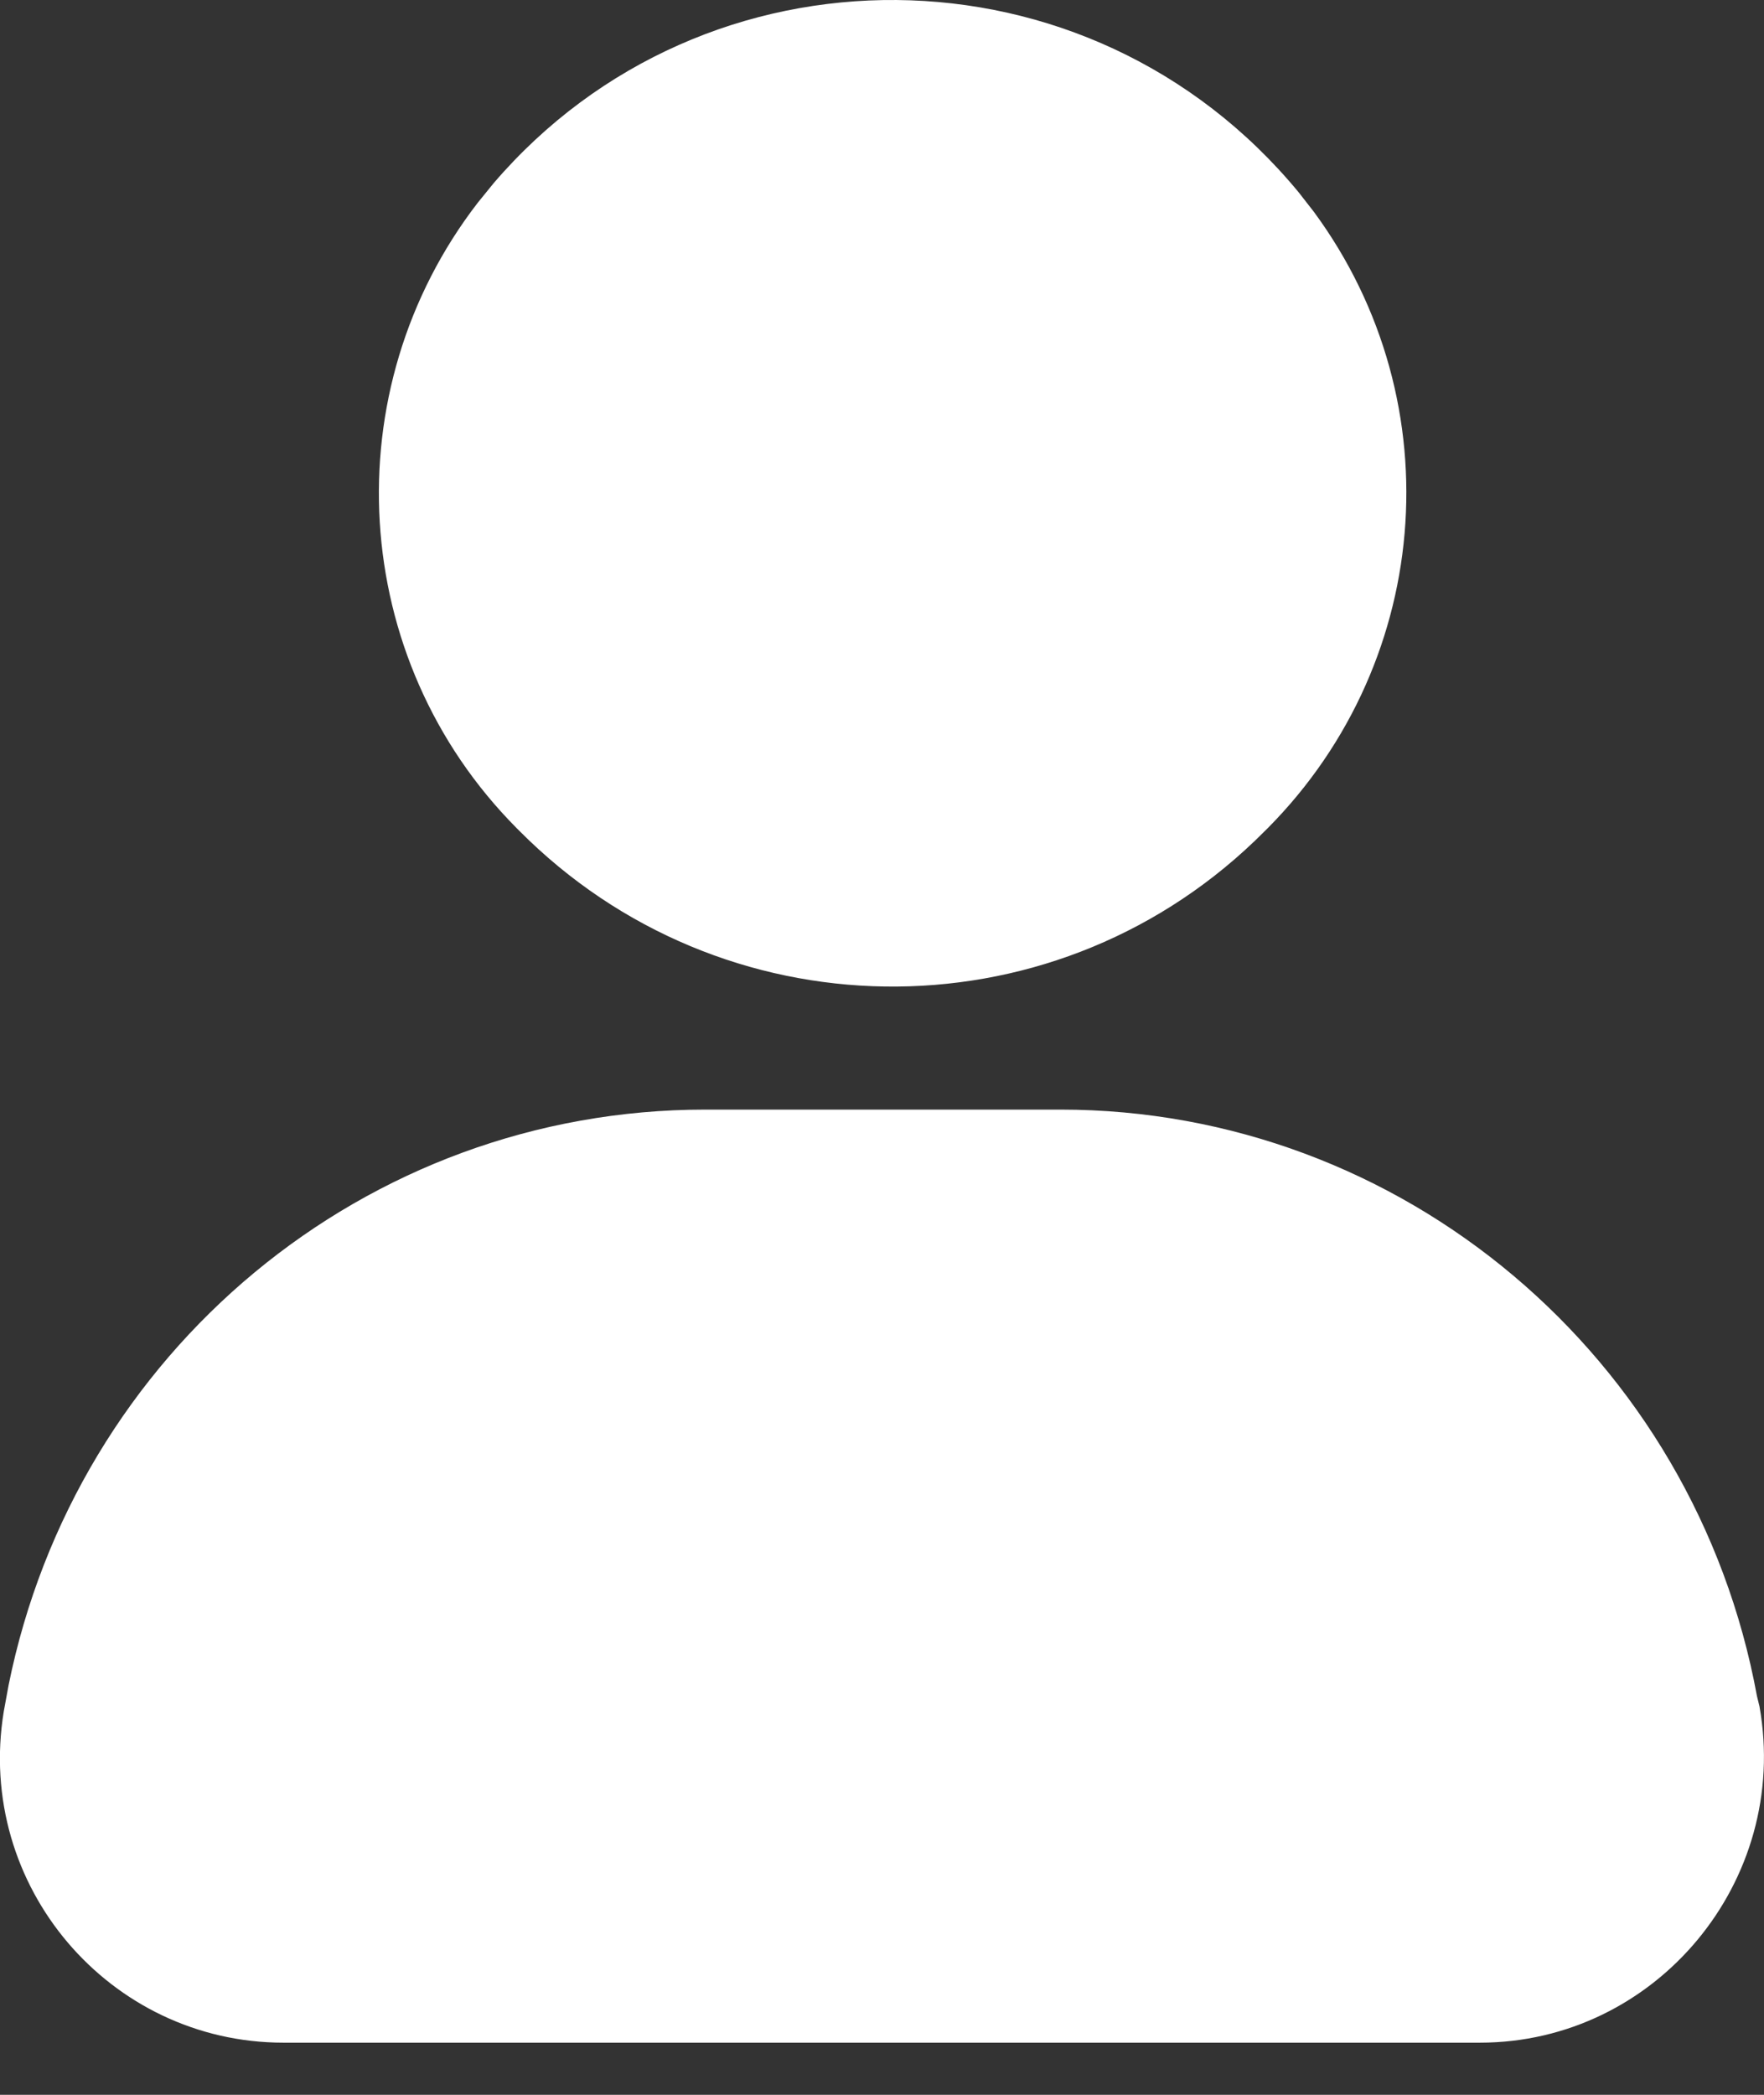 <svg xmlns="http://www.w3.org/2000/svg" width="16" height="19" viewBox="0 0 16 19">
    <rect x="0" y="0" width="16" height="19" fill="#333333" stroke="none"/>
    <path fill="#FFFFFF" d="M9.618 10.064c3.1 0 5.754 2.246 6.318 5.319l.023.094c.282 1.584-.94 3.05-2.536 3.05H2.57c-1.573 0-2.795-1.419-2.536-3.003l.044-.24c.61-3.02 3.231-5.22 6.32-5.22zM4.477 1.662c1.915-2.236 5.4-2.223 7.302.082l.138.177c1.282 1.74 1.076 4.153-.49 5.661l-.048.047C9.5 9.426 6.541 9.38 4.71 7.535l-.024-.024c-1.526-1.536-1.667-3.97-.352-5.673z"/>
</svg>

